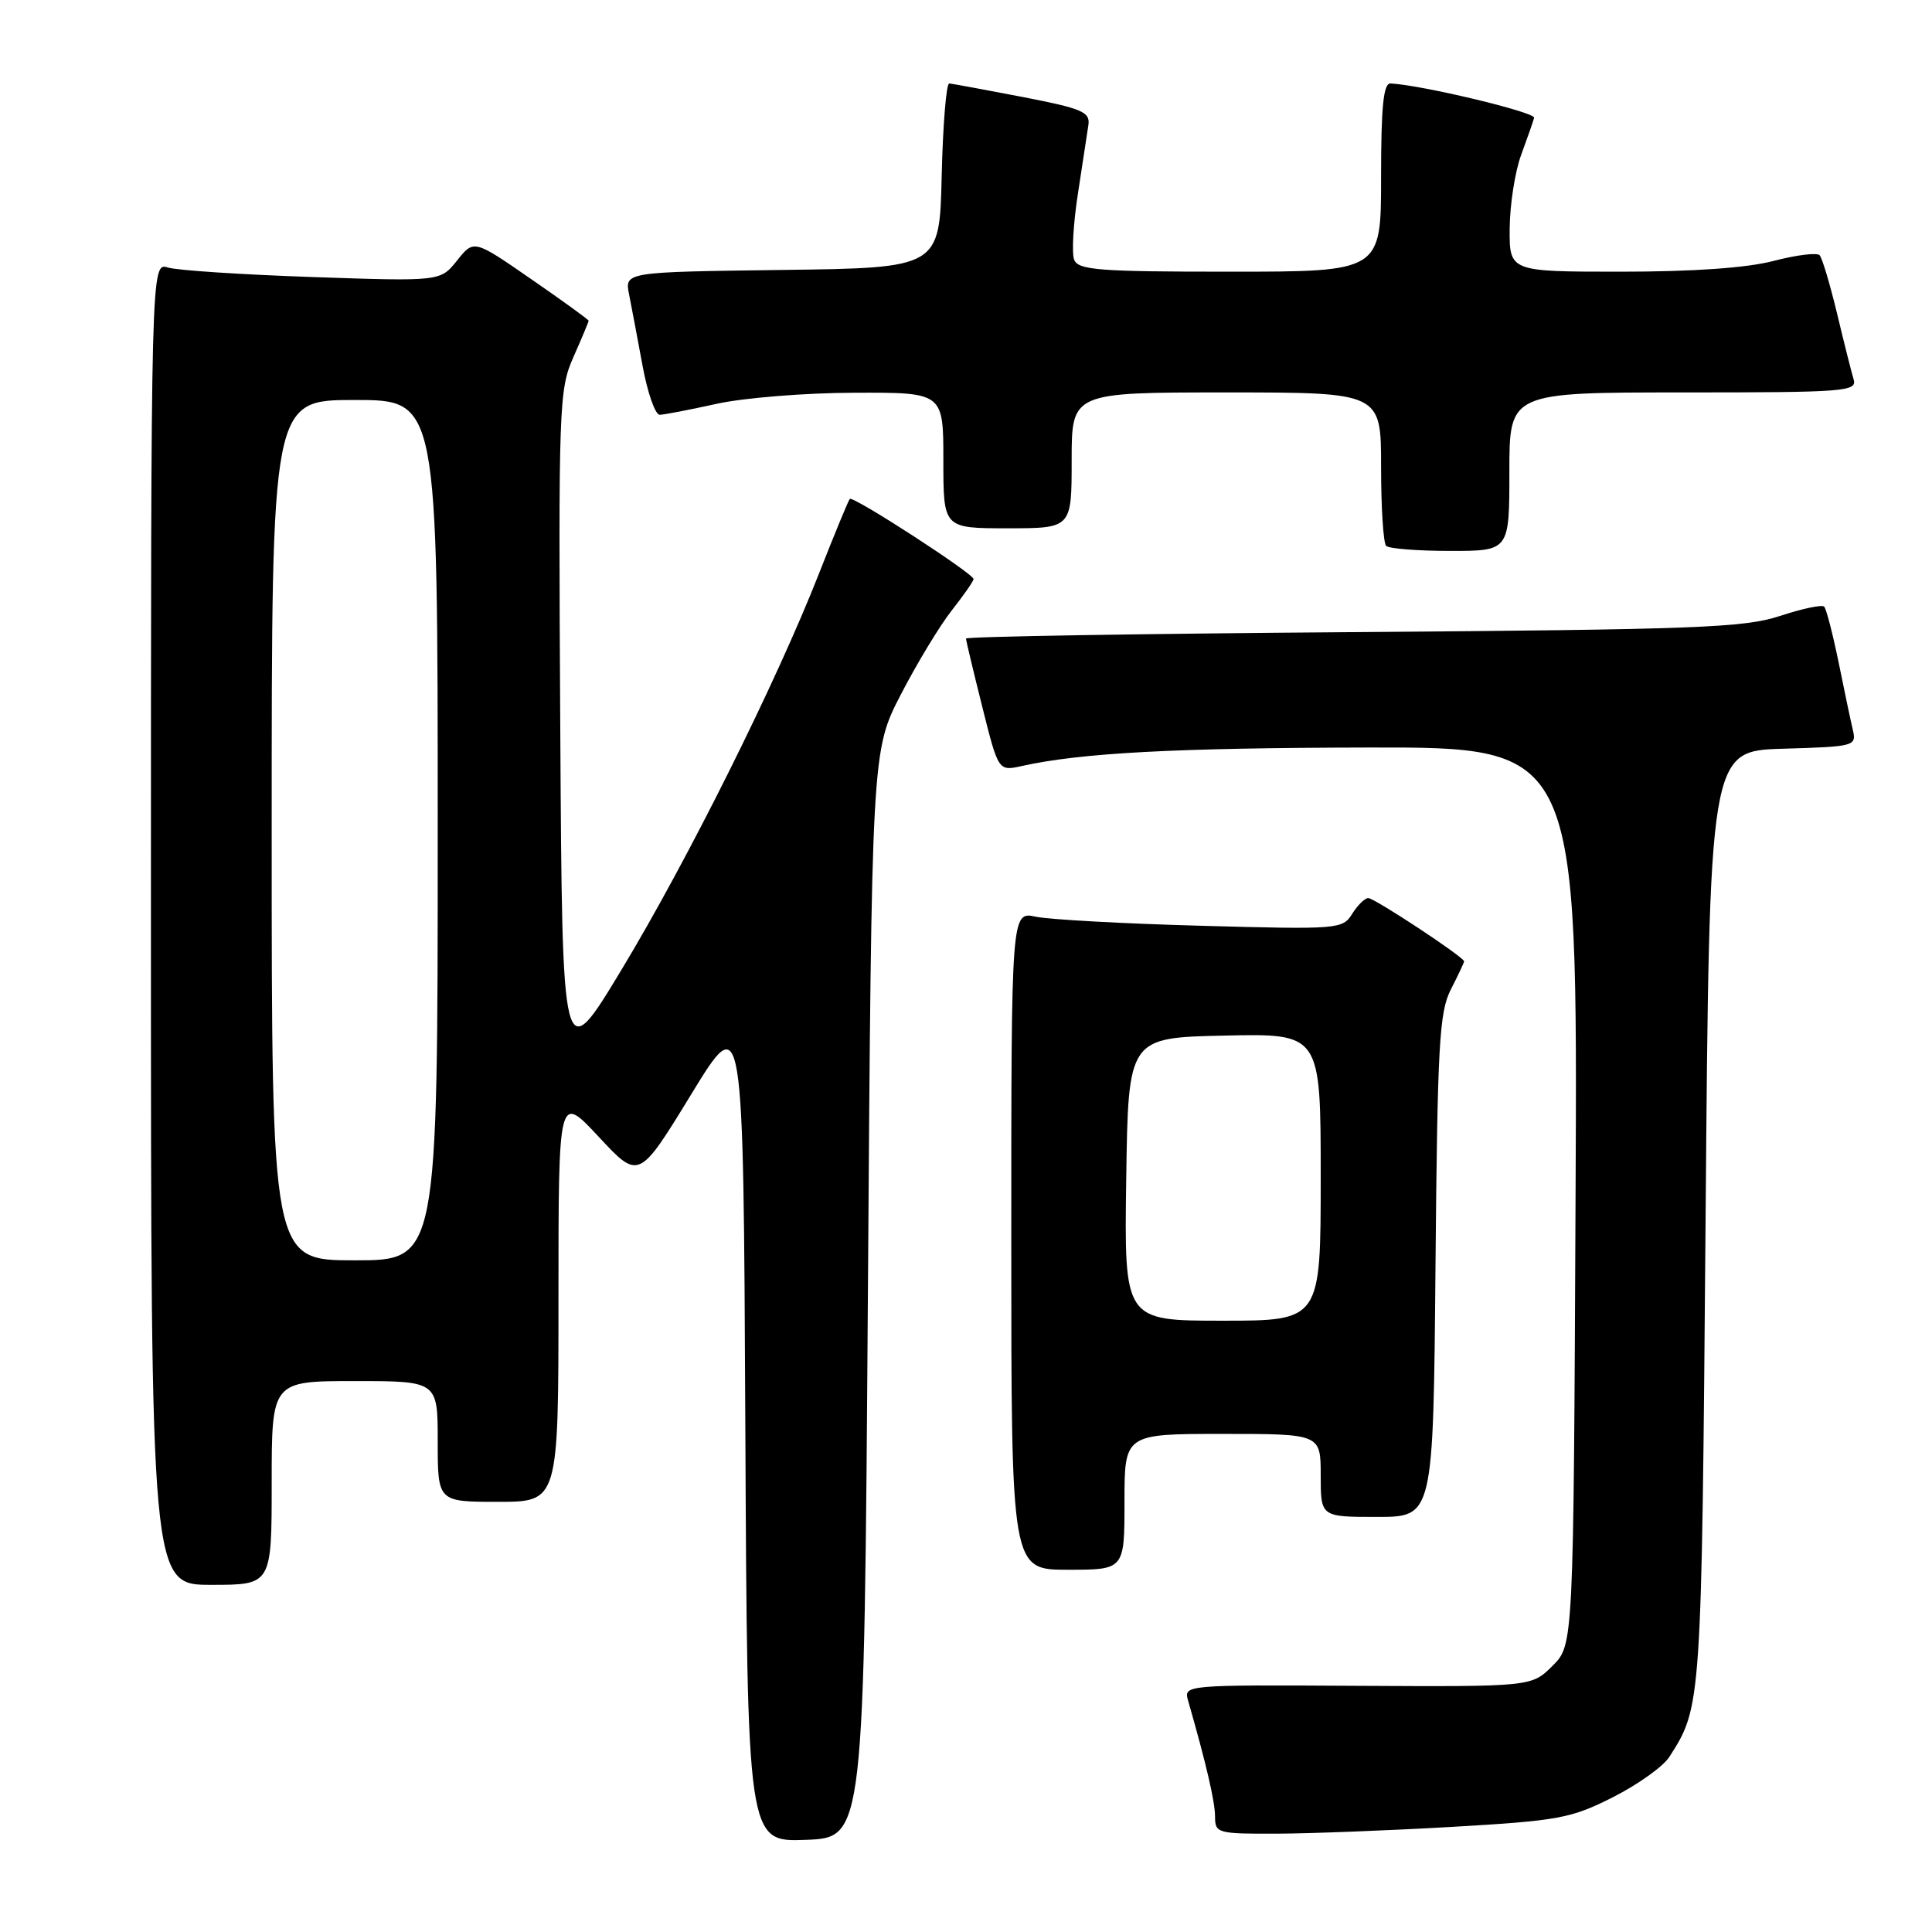 <?xml version="1.0" encoding="UTF-8" standalone="no"?>
<!DOCTYPE svg PUBLIC "-//W3C//DTD SVG 1.1//EN" "http://www.w3.org/Graphics/SVG/1.1/DTD/svg11.dtd" >
<svg xmlns="http://www.w3.org/2000/svg" xmlns:xlink="http://www.w3.org/1999/xlink" version="1.1" viewBox="0 0 256 256">
 <g >
 <path fill="currentColor"
d=" M 115.00 171.50 C 115.50 99.50 115.50 99.50 119.38 92.00 C 121.51 87.88 124.55 82.86 126.13 80.86 C 127.71 78.85 129.00 77.00 129.00 76.73 C 129.00 76.01 113.01 65.65 112.60 66.11 C 112.41 66.32 110.57 70.78 108.52 76.00 C 102.84 90.46 91.10 114.01 82.35 128.50 C 74.50 141.50 74.50 141.50 74.24 96.67 C 73.99 53.63 74.06 51.65 75.99 47.29 C 77.10 44.79 78.00 42.63 78.00 42.50 C 78.00 42.36 74.58 39.88 70.39 36.99 C 62.79 31.73 62.79 31.73 60.57 34.51 C 58.36 37.29 58.36 37.29 41.43 36.71 C 32.12 36.39 23.49 35.83 22.25 35.45 C 20.00 34.77 20.00 34.77 20.00 122.38 C 20.00 210.00 20.00 210.00 28.00 210.00 C 36.00 210.00 36.00 210.00 36.00 196.50 C 36.00 183.00 36.00 183.00 47.00 183.00 C 58.00 183.00 58.00 183.00 58.00 191.00 C 58.00 199.00 58.00 199.00 66.00 199.00 C 74.00 199.00 74.00 199.00 74.00 171.95 C 74.00 144.91 74.00 144.91 79.33 150.63 C 84.65 156.35 84.65 156.35 91.58 145.02 C 98.50 133.69 98.50 133.69 98.76 188.89 C 99.02 244.08 99.02 244.08 106.76 243.79 C 114.50 243.50 114.50 243.50 115.00 171.50 Z  M 192.60 242.06 C 206.51 241.25 208.18 240.94 213.70 238.15 C 216.99 236.49 220.36 234.09 221.18 232.82 C 225.47 226.16 225.47 226.11 226.00 161.50 C 226.50 99.50 226.50 99.50 236.26 99.21 C 245.76 98.93 246.01 98.87 245.51 96.71 C 245.22 95.50 244.37 91.44 243.61 87.69 C 242.84 83.95 241.99 80.66 241.71 80.38 C 241.43 80.09 238.79 80.65 235.85 81.62 C 231.10 83.18 224.78 83.42 179.25 83.76 C 151.06 83.97 128.00 84.35 128.00 84.61 C 128.00 84.86 128.97 88.92 130.15 93.63 C 132.29 102.19 132.29 102.19 135.40 101.50 C 143.25 99.76 155.59 99.10 181.27 99.05 C 209.05 99.00 209.05 99.00 208.77 158.48 C 208.50 217.96 208.50 217.96 205.72 220.73 C 202.94 223.50 202.94 223.50 179.89 223.38 C 156.83 223.25 156.83 223.25 157.44 225.38 C 159.85 233.78 161.00 238.74 161.00 240.71 C 161.00 242.91 161.31 243.00 169.25 242.97 C 173.79 242.95 184.30 242.54 192.60 242.06 Z  M 149.00 199.00 C 149.00 190.00 149.00 190.00 162.00 190.00 C 175.00 190.00 175.00 190.00 175.00 195.50 C 175.00 201.00 175.00 201.00 182.46 201.00 C 189.92 201.00 189.92 201.00 190.21 167.75 C 190.47 138.41 190.71 134.10 192.25 131.10 C 193.21 129.22 194.00 127.55 194.00 127.38 C 194.00 126.83 182.13 119.00 181.30 119.00 C 180.85 119.00 179.89 119.94 179.17 121.09 C 177.90 123.13 177.34 123.17 159.18 122.67 C 148.91 122.39 139.04 121.85 137.25 121.47 C 134.00 120.77 134.00 120.77 134.00 164.39 C 134.00 208.00 134.00 208.00 141.50 208.00 C 149.00 208.00 149.00 208.00 149.00 199.00 Z  M 200.00 62.50 C 200.00 52.00 200.00 52.00 223.07 52.00 C 244.57 52.00 246.10 51.88 245.61 50.25 C 245.32 49.29 244.33 45.35 243.41 41.50 C 242.48 37.65 241.45 34.19 241.11 33.82 C 240.78 33.45 238.04 33.78 235.03 34.57 C 231.48 35.50 224.38 36.00 214.78 36.00 C 200.00 36.00 200.00 36.00 200.04 30.25 C 200.07 27.09 200.75 22.70 201.57 20.50 C 202.38 18.30 203.15 16.10 203.28 15.61 C 203.46 14.87 188.36 11.26 184.25 11.06 C 183.31 11.02 183.00 14.13 183.00 23.50 C 183.00 36.00 183.00 36.00 162.97 36.00 C 145.59 36.00 142.86 35.79 142.33 34.41 C 141.99 33.54 142.22 29.60 142.83 25.66 C 143.43 21.72 144.06 17.62 144.22 16.55 C 144.46 14.83 143.38 14.38 135.50 12.85 C 130.55 11.90 126.18 11.09 125.78 11.06 C 125.39 11.03 124.94 16.51 124.78 23.25 C 124.50 35.50 124.50 35.50 103.63 35.77 C 82.76 36.04 82.76 36.04 83.36 39.03 C 83.69 40.68 84.49 44.94 85.15 48.51 C 85.81 52.08 86.83 54.98 87.42 54.96 C 88.02 54.95 91.42 54.29 95.00 53.50 C 98.58 52.71 106.79 52.05 113.25 52.04 C 125.00 52.00 125.00 52.00 125.00 61.00 C 125.00 70.00 125.00 70.00 133.50 70.00 C 142.00 70.00 142.00 70.00 142.00 61.00 C 142.00 52.00 142.00 52.00 162.50 52.00 C 183.00 52.00 183.00 52.00 183.00 61.83 C 183.00 67.24 183.30 71.97 183.67 72.33 C 184.03 72.70 187.86 73.00 192.17 73.00 C 200.00 73.00 200.00 73.00 200.00 62.50 Z  M 36.00 110.00 C 36.00 53.00 36.00 53.00 47.00 53.00 C 58.00 53.00 58.00 53.00 58.00 110.00 C 58.00 167.00 58.00 167.00 47.00 167.00 C 36.00 167.00 36.00 167.00 36.00 110.00 Z  M 149.23 156.25 C 149.50 137.50 149.50 137.50 162.25 137.22 C 175.00 136.94 175.00 136.94 175.00 155.97 C 175.00 175.00 175.00 175.00 161.98 175.00 C 148.96 175.00 148.96 175.00 149.23 156.25 Z "/>
</g>
</svg>